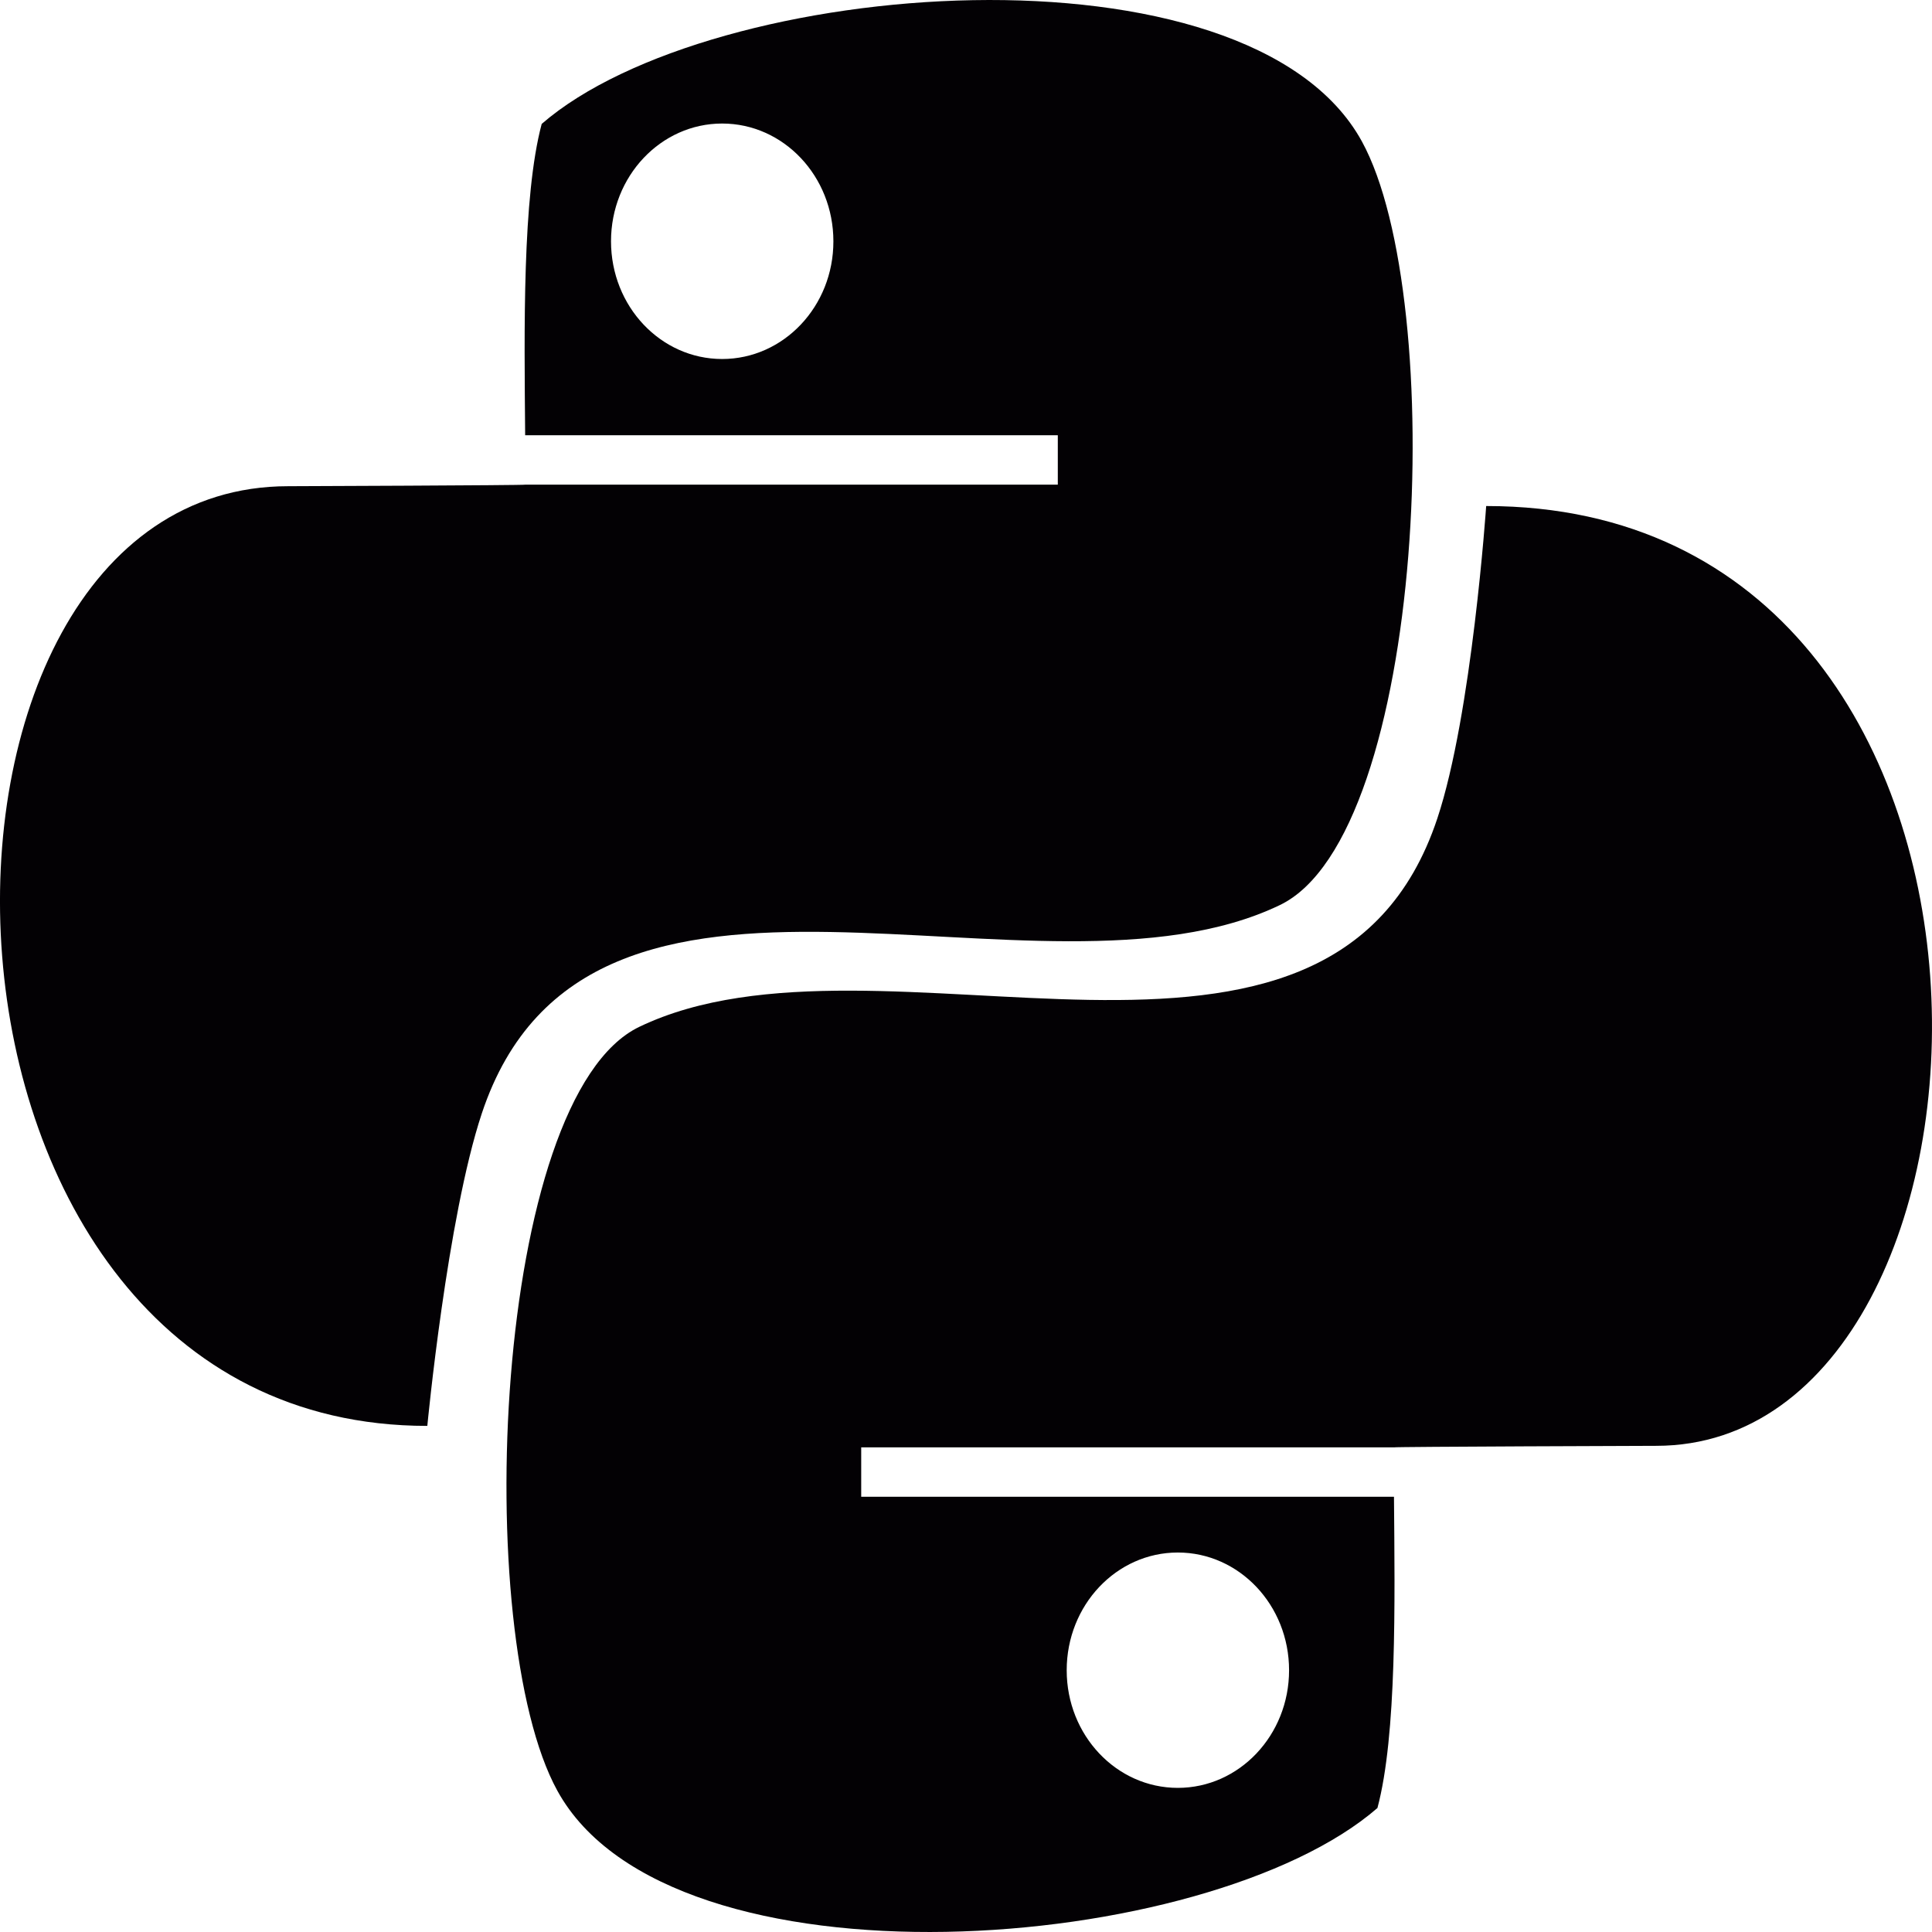 <svg width="50" height="50" viewBox="0 0 50 50" fill="none" xmlns="http://www.w3.org/2000/svg">
<path d="M33.121 23.424C36.918 21.603 37.484 7.74 35.244 3.657C32.318 -1.674 18.411 -0.603 14.019 3.207C13.515 5.099 13.568 8.534 13.591 11.264H27.376V12.543H13.594C13.594 12.561 7.458 12.583 7.458 12.583C-3.122 12.583 -2.902 36.902 11.059 36.902C11.059 36.902 11.572 31.516 12.469 28.816C15.239 20.486 26.877 26.421 33.121 23.424ZM18.689 9.291C17.1 9.291 15.813 7.929 15.813 6.244C15.813 4.563 17.1 3.197 18.689 3.197C20.281 3.197 21.568 4.563 21.568 6.244C21.571 7.926 20.281 9.291 18.689 9.291Z" fill="#030104"/>
<path d="M38.462 13.096C38.462 13.096 38.095 18.485 37.198 21.181C34.428 29.509 22.793 23.577 16.546 26.574C12.752 28.395 12.18 42.258 14.423 46.341C17.346 51.675 31.253 50.604 35.648 46.791C36.152 44.901 36.099 41.467 36.076 38.736H22.288V37.458H36.07C36.07 37.44 42.862 37.418 42.862 37.418C52.613 37.418 53.486 13.096 38.462 13.096ZM30.482 40.179C32.071 40.179 33.361 41.541 33.361 43.226C33.361 44.908 32.071 46.27 30.482 46.27C28.893 46.27 27.606 44.908 27.606 43.226C27.606 41.541 28.893 40.179 30.482 40.179Z" fill="#030104"/>
</svg>
